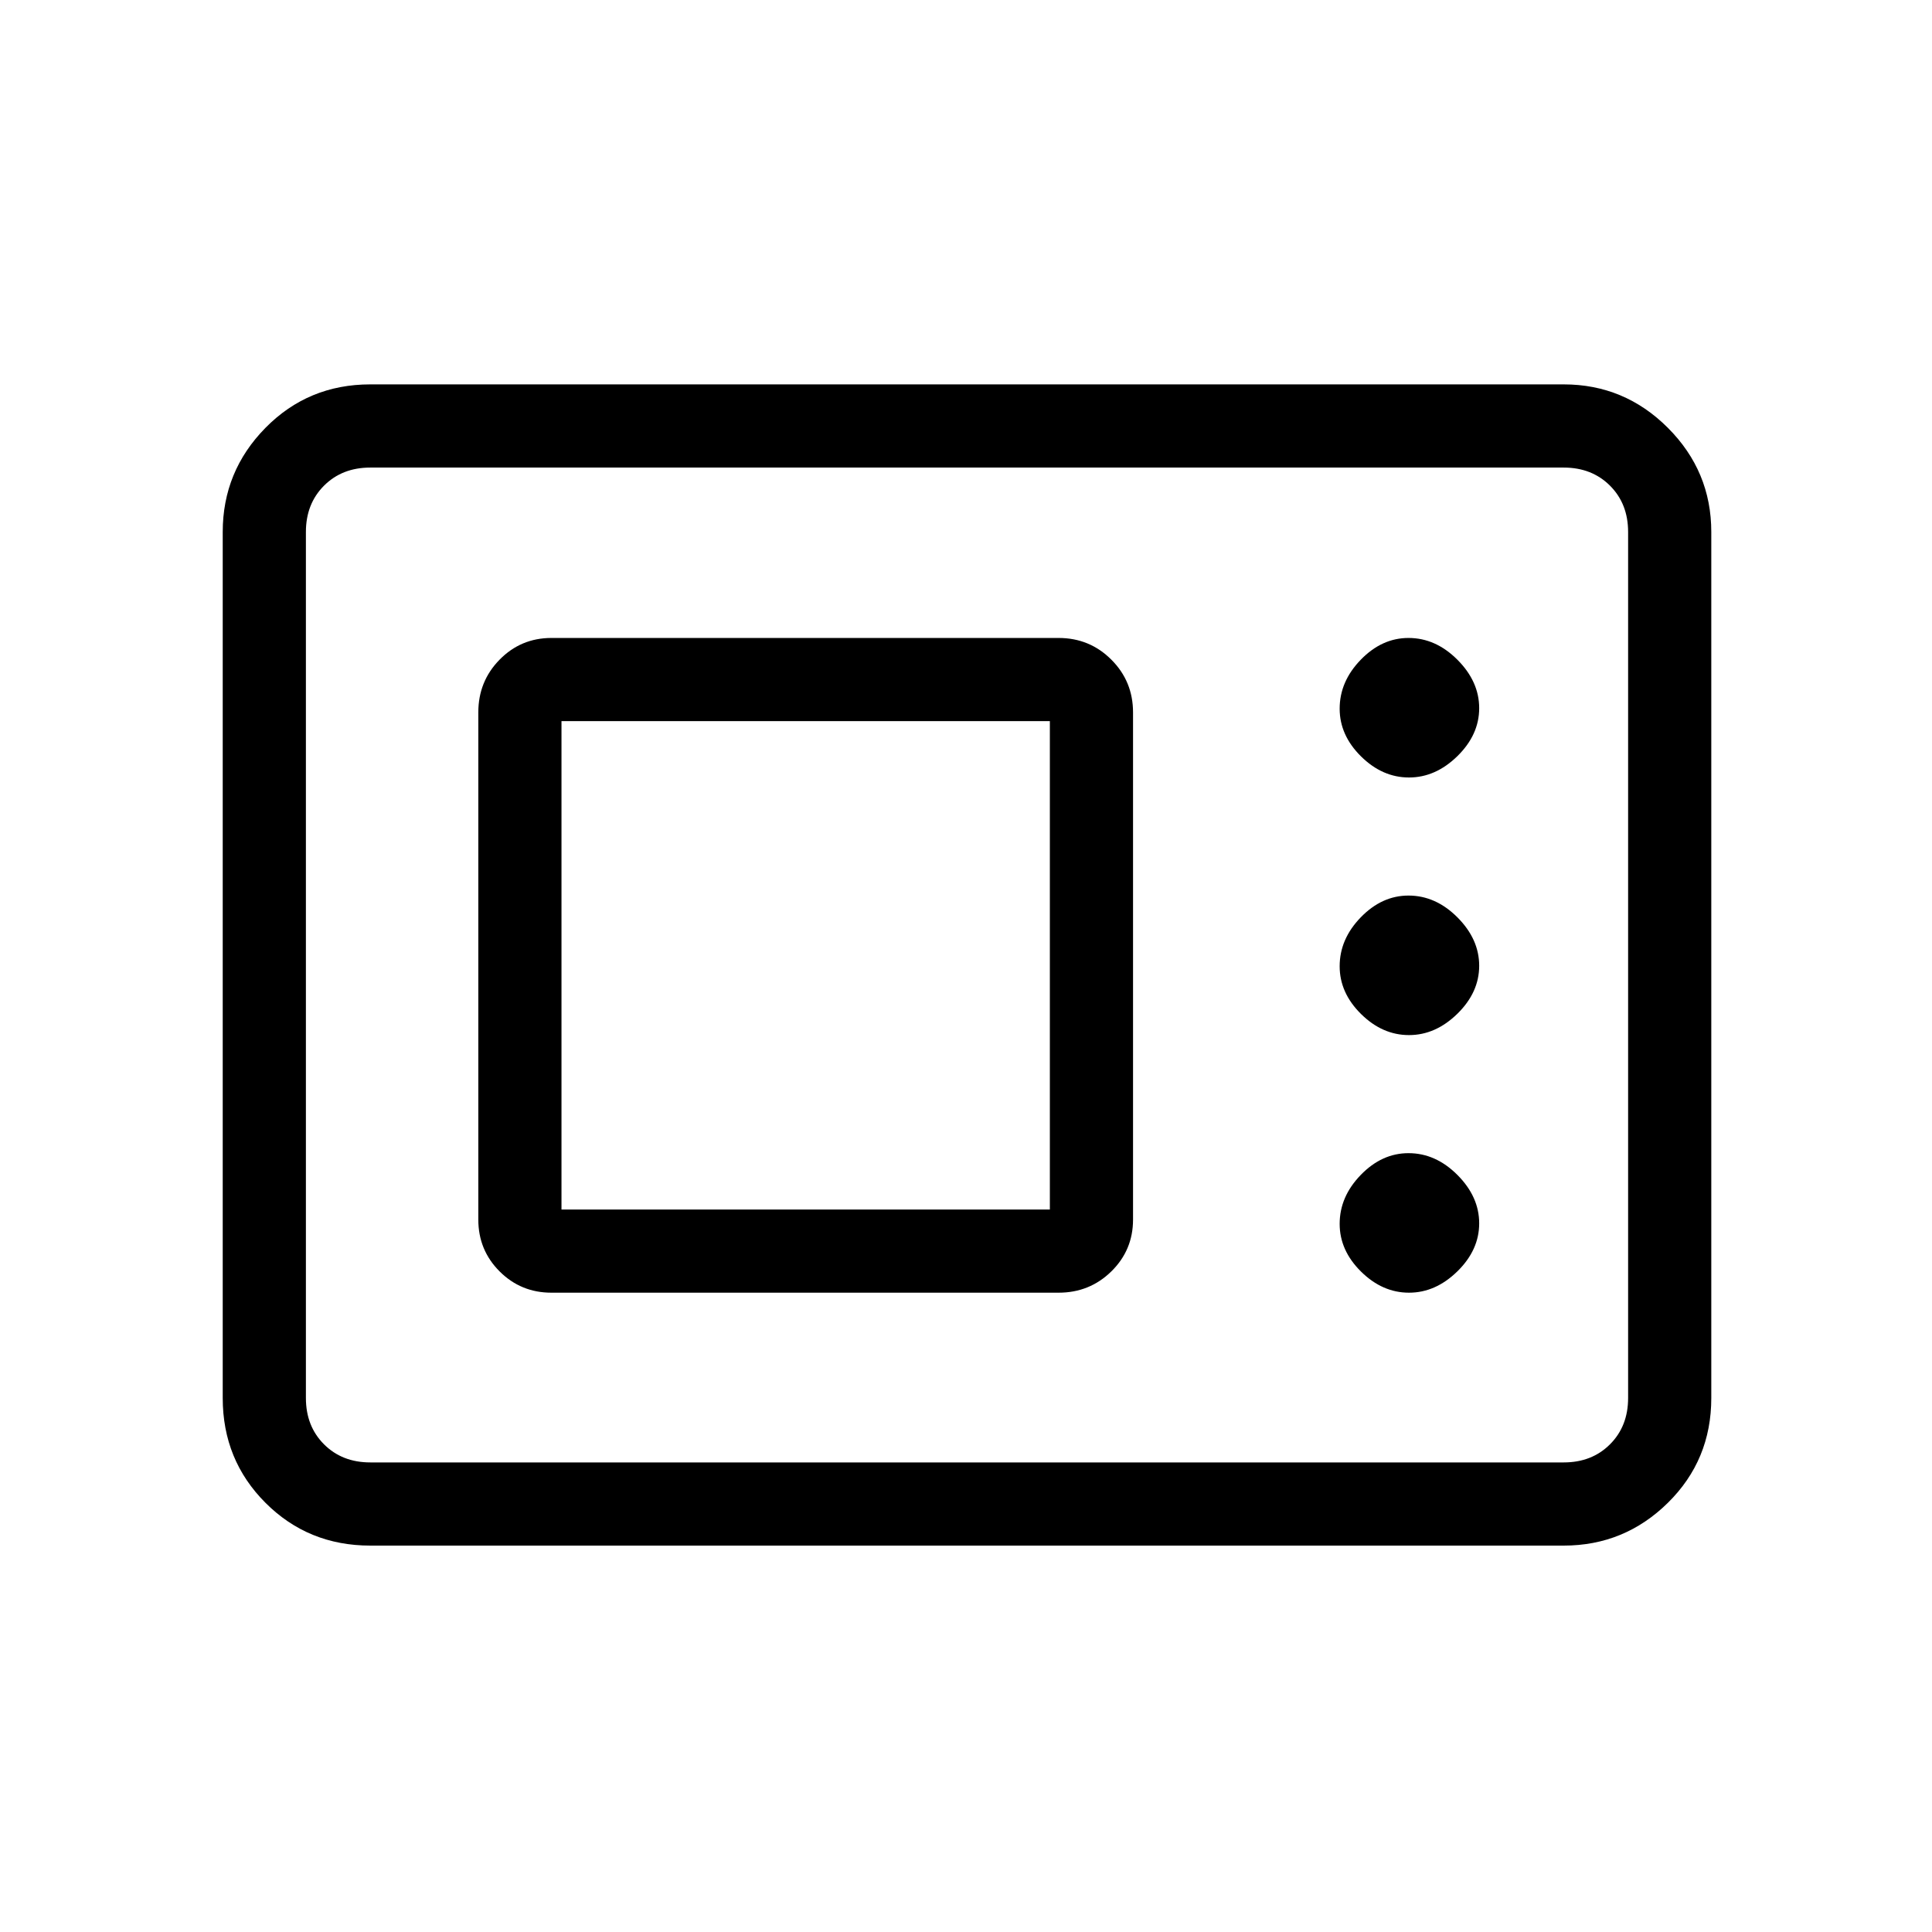 <svg xmlns="http://www.w3.org/2000/svg" height="40" viewBox="0 -960 960 960" width="40"><path d="M184-192q-30.83 0-52.08-21.25t-21.25-52.08v-430.34q0-30.16 21.25-51.75Q153.17-769 184-769h593q30.17 0 51.75 21.58 21.58 21.59 21.58 51.75v430.34q0 30.83-21.58 52.08T777-192H184Zm0-41.33h593q14 0 23-9t9-23v-430.34q0-14-9-23t-23-9H184q-14 0-23 9t-9 23v430.34q0 14 9 23t23 9Zm90-84.34h252q15.45 0 26.22-10.58Q563-338.83 563-354v-252q0-15.45-10.78-26.22Q541.45-643 526-643H274q-15.17 0-25.75 10.78-10.58 10.77-10.58 26.22v252q0 15.17 10.58 25.75T274-317.67Zm426.12 0q13.21 0 24.05-10.61Q735-338.9 735-352.12q0-13.21-10.81-24.05Q713.38-387 699.87-387q-13.22 0-23.71 10.81t-10.49 24.32q0 13.22 10.61 23.71 10.62 10.49 23.84 10.49ZM279-359v-242.67h242.67V-359H279Zm421.12-86.67q13.21 0 24.05-10.61Q735-466.9 735-480.12q0-13.21-10.81-24.05Q713.38-515 699.87-515q-13.22 0-23.71 10.81t-10.49 24.32q0 13.22 10.61 23.71 10.62 10.49 23.84 10.49Zm0-128q13.21 0 24.05-10.61Q735-594.9 735-608.12q0-13.21-10.81-24.05Q713.38-643 699.87-643q-13.22 0-23.71 10.81t-10.49 24.32q0 13.22 10.61 23.71 10.62 10.49 23.84 10.49ZM152-233.33v-494.34 494.34Z"/></svg>